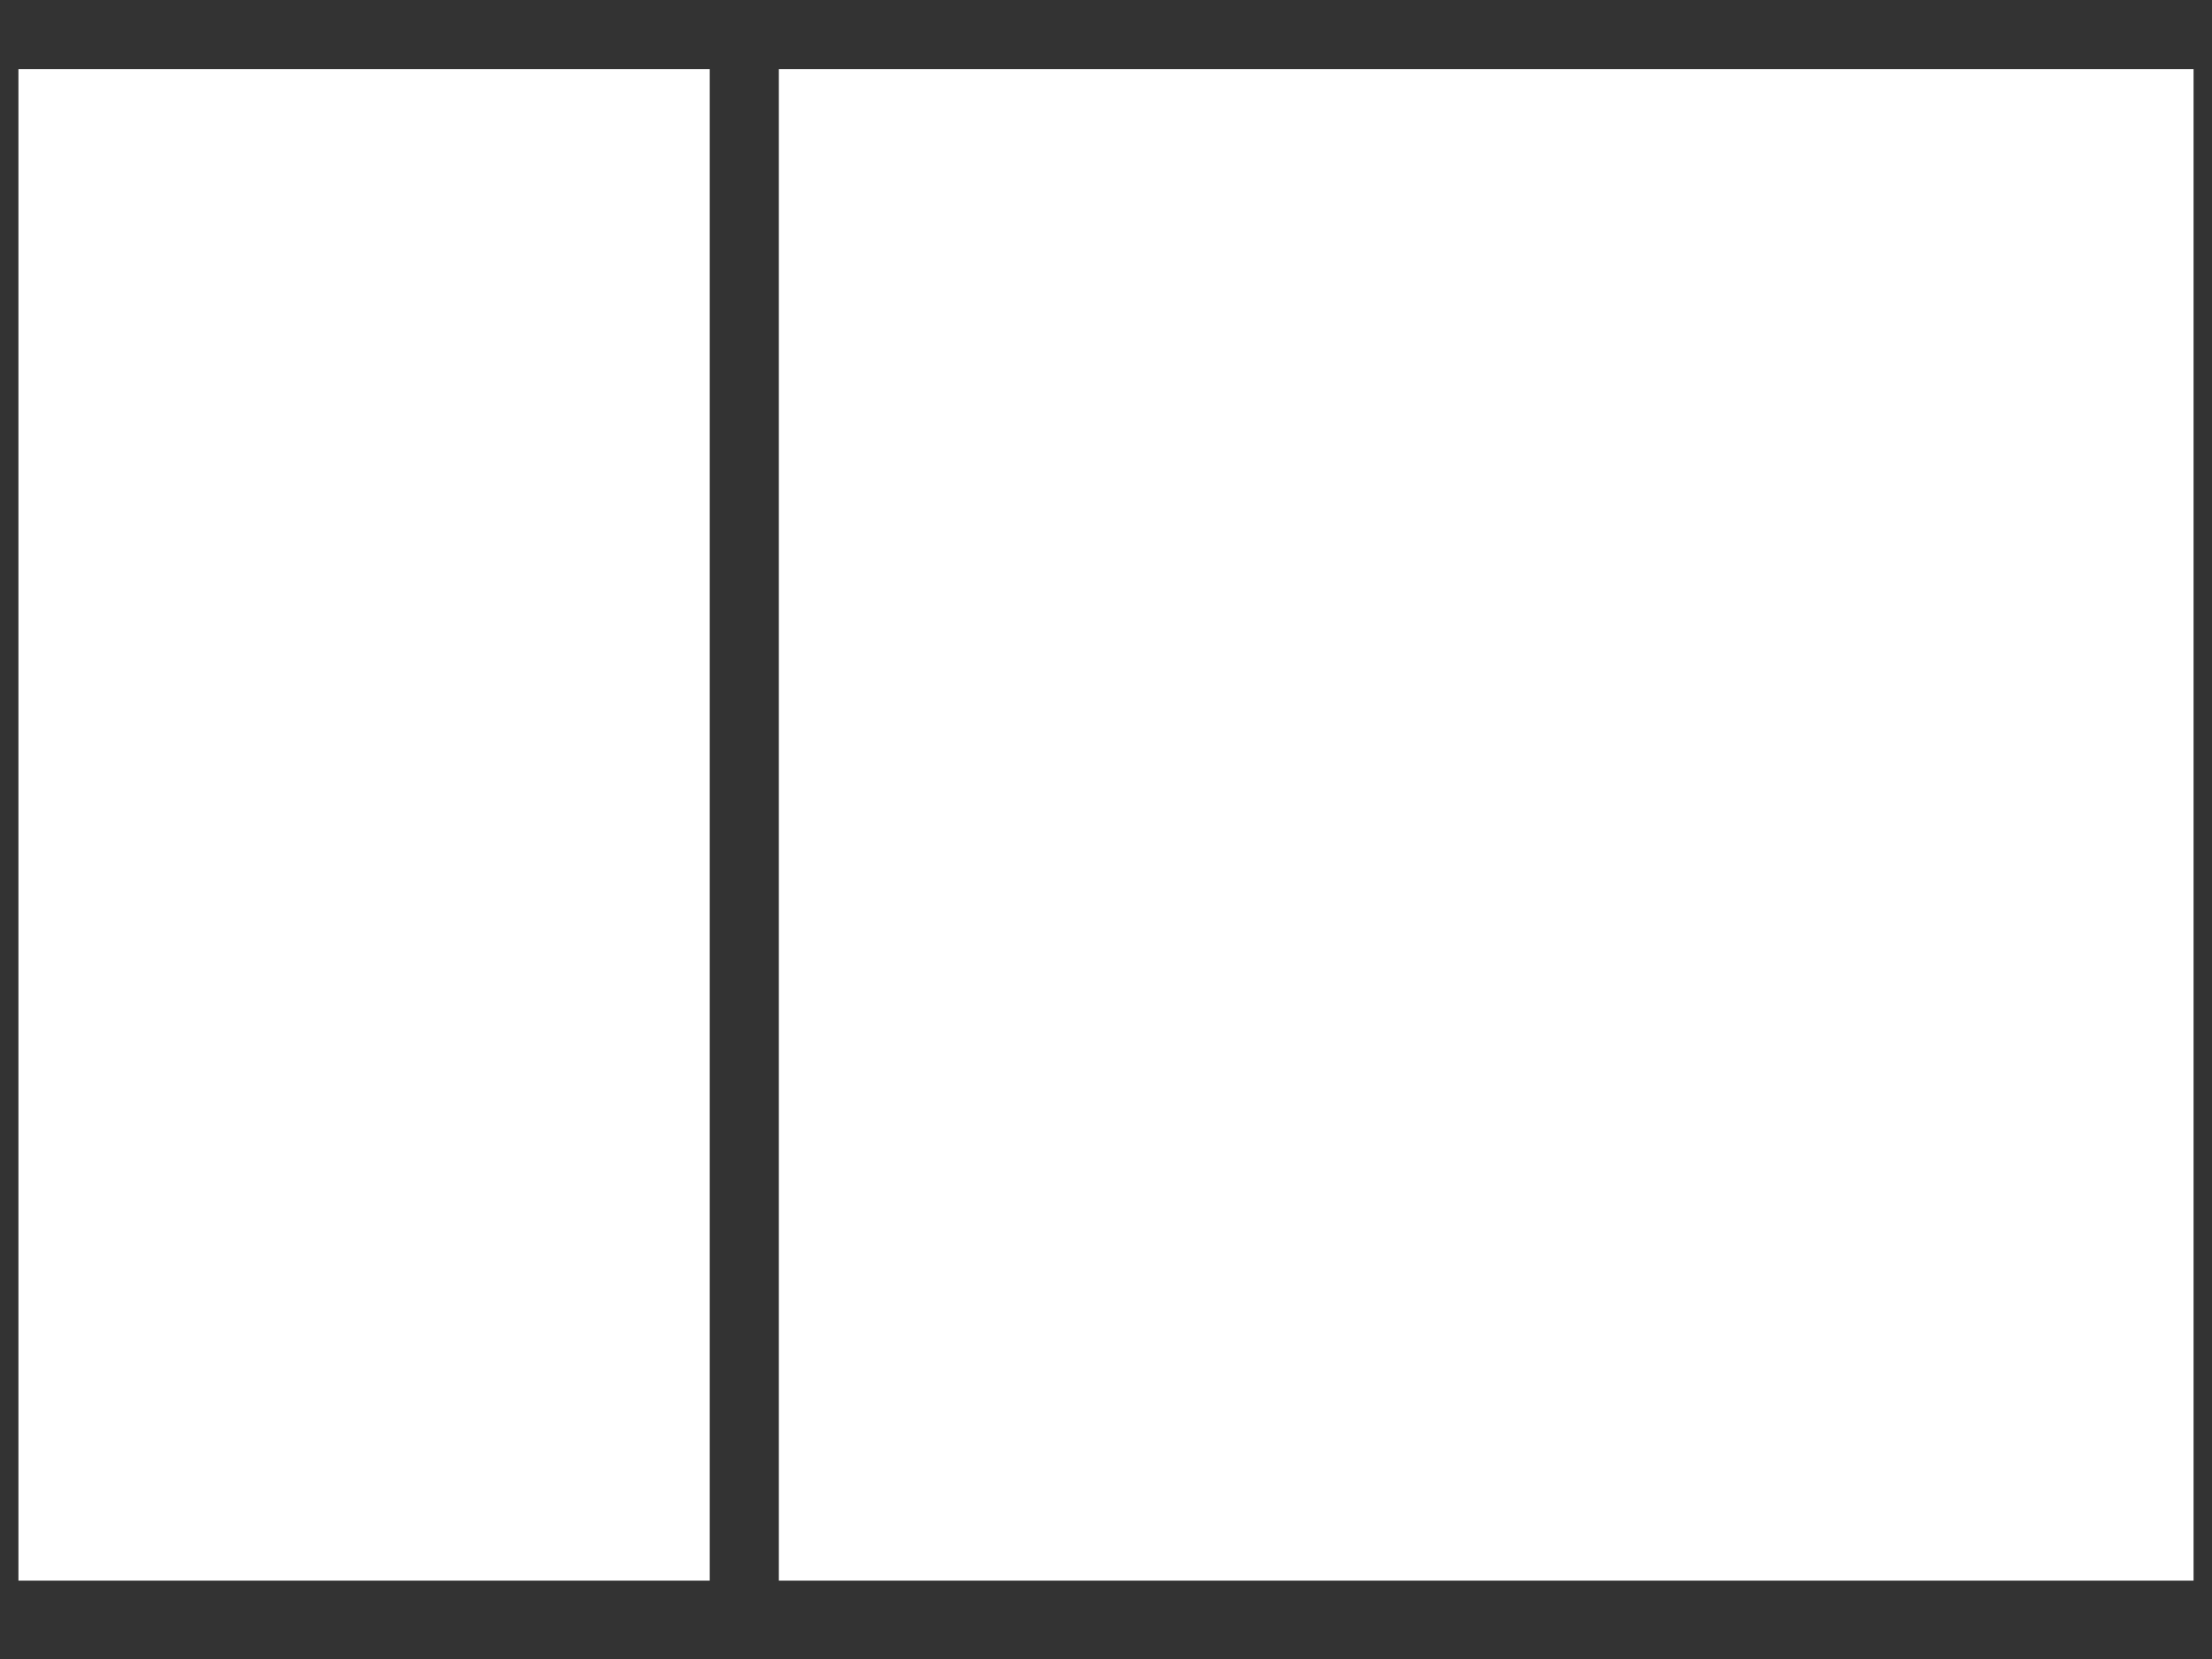 <?xml version="1.0" encoding="utf-8"?>
<!-- Generator: Adobe Illustrator 18.0.0, SVG Export Plug-In . SVG Version: 6.00 Build 0)  -->
<!DOCTYPE svg PUBLIC "-//W3C//DTD SVG 1.1//EN" "http://www.w3.org/Graphics/SVG/1.1/DTD/svg11.dtd">
<svg version="1.1" id="_x32_-col-4-8_white_copy" xmlns="http://www.w3.org/2000/svg" xmlns:xlink="http://www.w3.org/1999/xlink"
	 x="0px" y="0px" viewBox="0 0 96 72" enable-background="new 0 0 96 72" xml:space="preserve">
<rect x="0" y="0" width="96" height="72" fill="#333333" stroke="none"/>
<rect x="0.8" y="3" fill="#FFFFFF" width="30" height="65.6"/>
<rect x="33.8" y="3" fill="#FFFFFF" width="61.4" height="65.6"/>
</svg>
